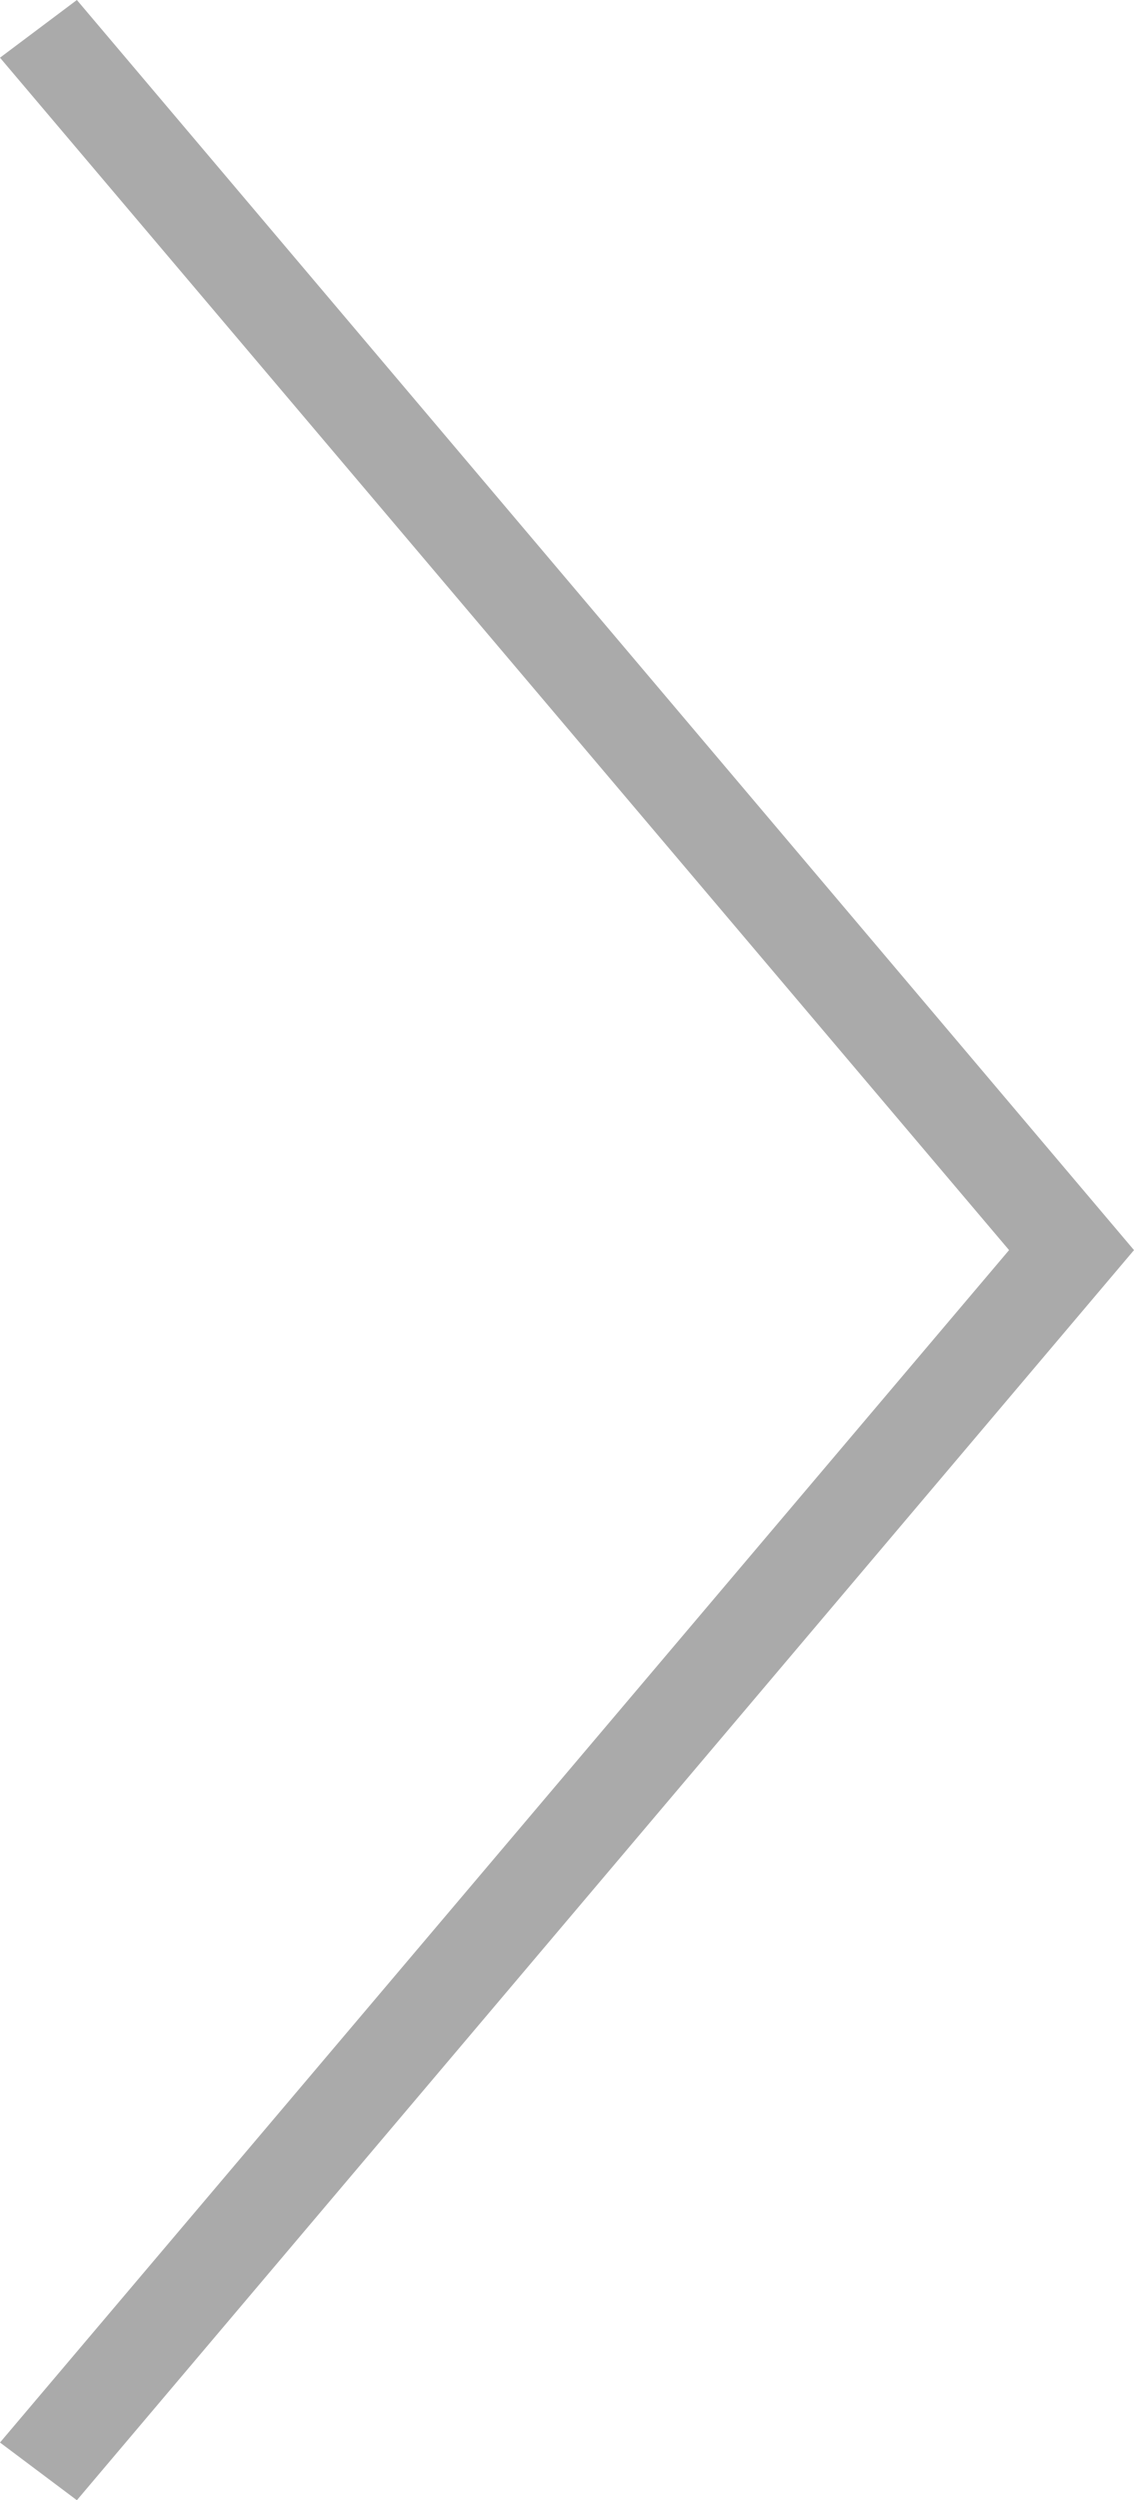 <?xml version="1.0" encoding="utf-8"?>
<!-- Generator: Adobe Illustrator 19.0.0, SVG Export Plug-In . SVG Version: 6.00 Build 0)  -->
<svg version="1.1" id="Layer_1" xmlns="http://www.w3.org/2000/svg" xmlns:xlink="http://www.w3.org/1999/xlink" x="0px" y="0px"
	 viewBox="0 0 11.8 26" style="enable-background:new 0 0 11.8 26;" xml:space="preserve">
<style type="text/css">
	.st0{fill:#AAAAAA;}
</style>
<polygon class="st0" points="11.8,13 0.8,0 0,0.6 10.5,13 0,25.4 0.8,26 11.8,13 11.8,13 "/>
</svg>
